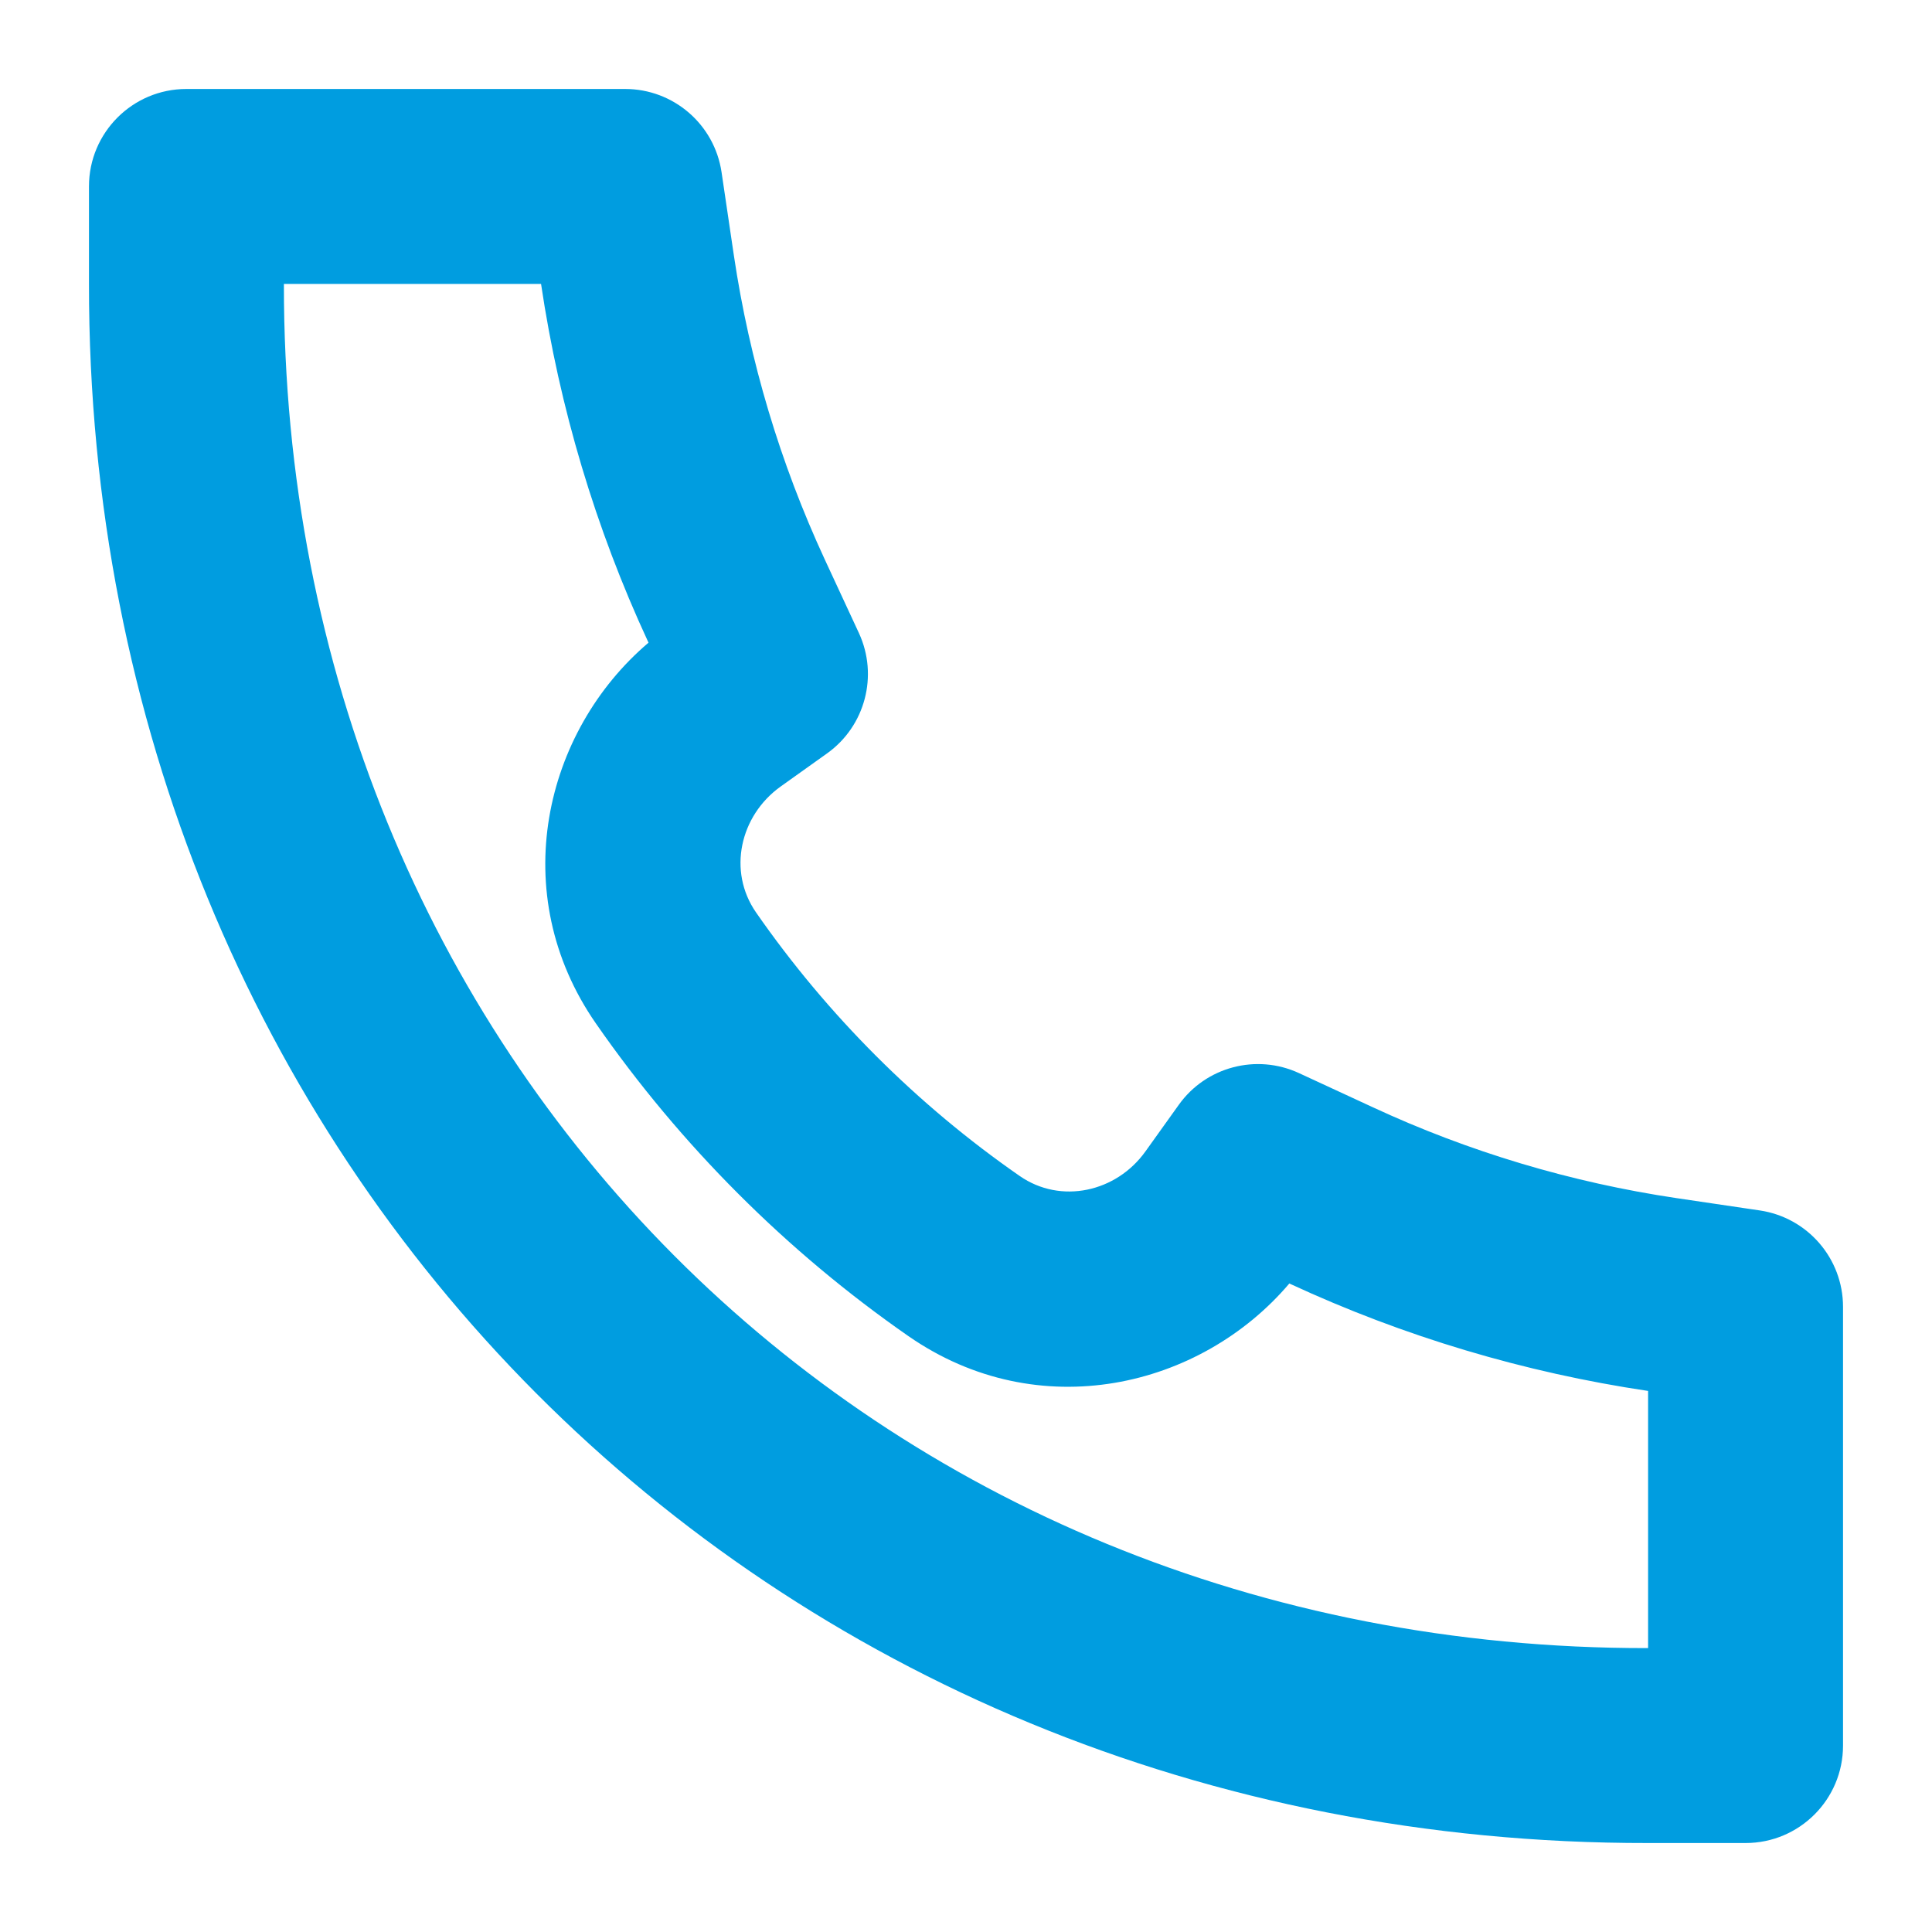 <svg width="19" height="19" viewBox="0 0 19 19" fill="none" xmlns="http://www.w3.org/2000/svg">
<path d="M6.378 6.32C5.349 7.194 4.973 8.788 5.861 10.066C6.692 11.263 7.738 12.309 8.934 13.14C10.213 14.028 11.807 13.651 12.68 12.622L12.69 12.627C13.806 13.144 14.992 13.498 16.208 13.679V16.208L16.207 16.208L16.205 16.208C8.562 16.219 2.784 10.373 2.792 2.795V2.792H5.321L5.321 2.793C5.502 4.009 5.856 5.194 6.373 6.31L6.378 6.32ZM16.207 18.125H17.167C17.696 18.125 18.125 17.696 18.125 17.167V12.852C18.125 12.377 17.777 11.974 17.307 11.904L16.489 11.783C15.453 11.629 14.445 11.328 13.496 10.887L12.774 10.553C12.356 10.36 11.859 10.491 11.592 10.866L11.265 11.323C10.979 11.724 10.432 11.846 10.028 11.565C9.019 10.865 8.135 9.981 7.435 8.973C7.154 8.568 7.276 8.022 7.677 7.735L8.134 7.409C8.509 7.141 8.64 6.644 8.447 6.226L8.112 5.504C7.672 4.554 7.371 3.547 7.217 2.511L7.096 1.693C7.026 1.223 6.623 0.875 6.148 0.875H1.833C1.304 0.875 0.875 1.304 0.875 1.833V2.793C0.866 11.424 7.497 18.137 16.207 18.125Z" fill="#009DE0"/>
</svg>
